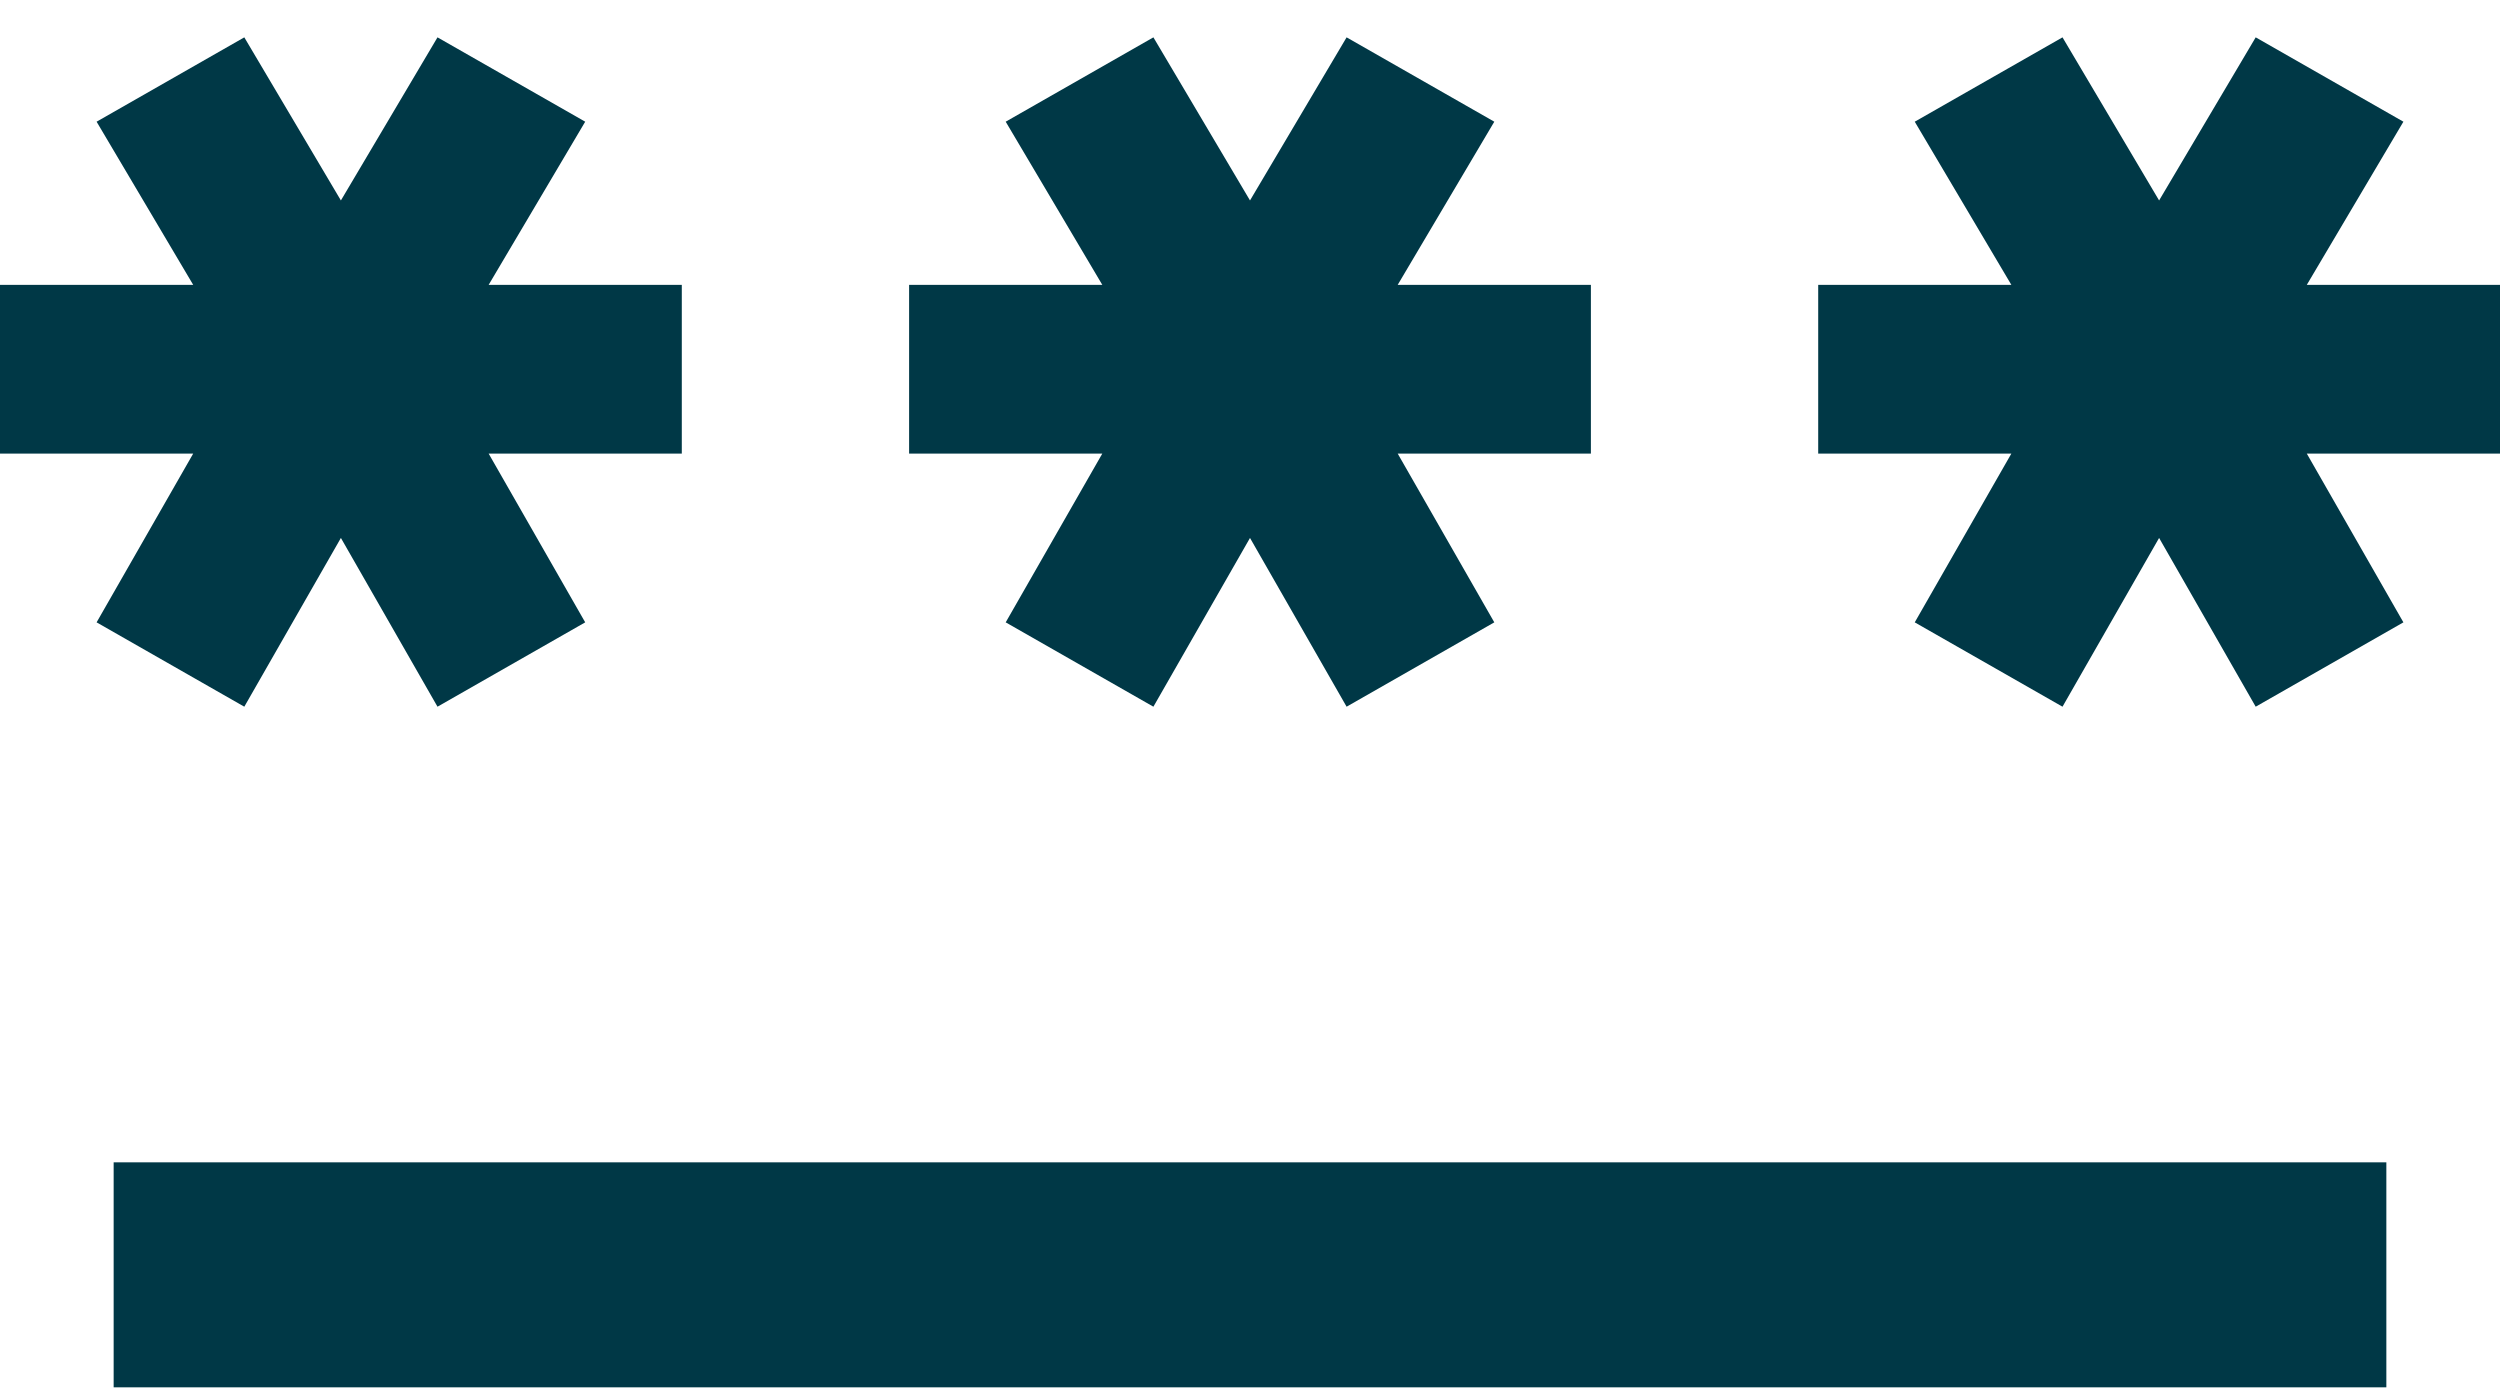 <svg width="50" height="28" viewBox="0 0 50 28" fill="none" xmlns="http://www.w3.org/2000/svg">
<path d="M2.273 27.747V23.247H47.727V27.747H2.273ZM4.886 14.134L1.932 12.447L3.864 9.072H0V5.697H3.864L1.932 2.434L4.886 0.747L6.818 4.009L8.75 0.747L11.704 2.434L9.773 5.697H13.636V9.072H9.773L11.704 12.447L8.75 14.134L6.818 10.759L4.886 14.134ZM23.068 14.134L20.114 12.447L22.046 9.072H18.182V5.697H22.046L20.114 2.434L23.068 0.747L25 4.009L26.932 0.747L29.886 2.434L27.954 5.697H31.818V9.072H27.954L29.886 12.447L26.932 14.134L25 10.759L23.068 14.134ZM41.25 14.134L38.295 12.447L40.227 9.072H36.364V5.697H40.227L38.295 2.434L41.25 0.747L43.182 4.009L45.114 0.747L48.068 2.434L46.136 5.697H50V9.072H46.136L48.068 12.447L45.114 14.134L43.182 10.759L41.25 14.134Z" fill="#003846"/>
</svg>
